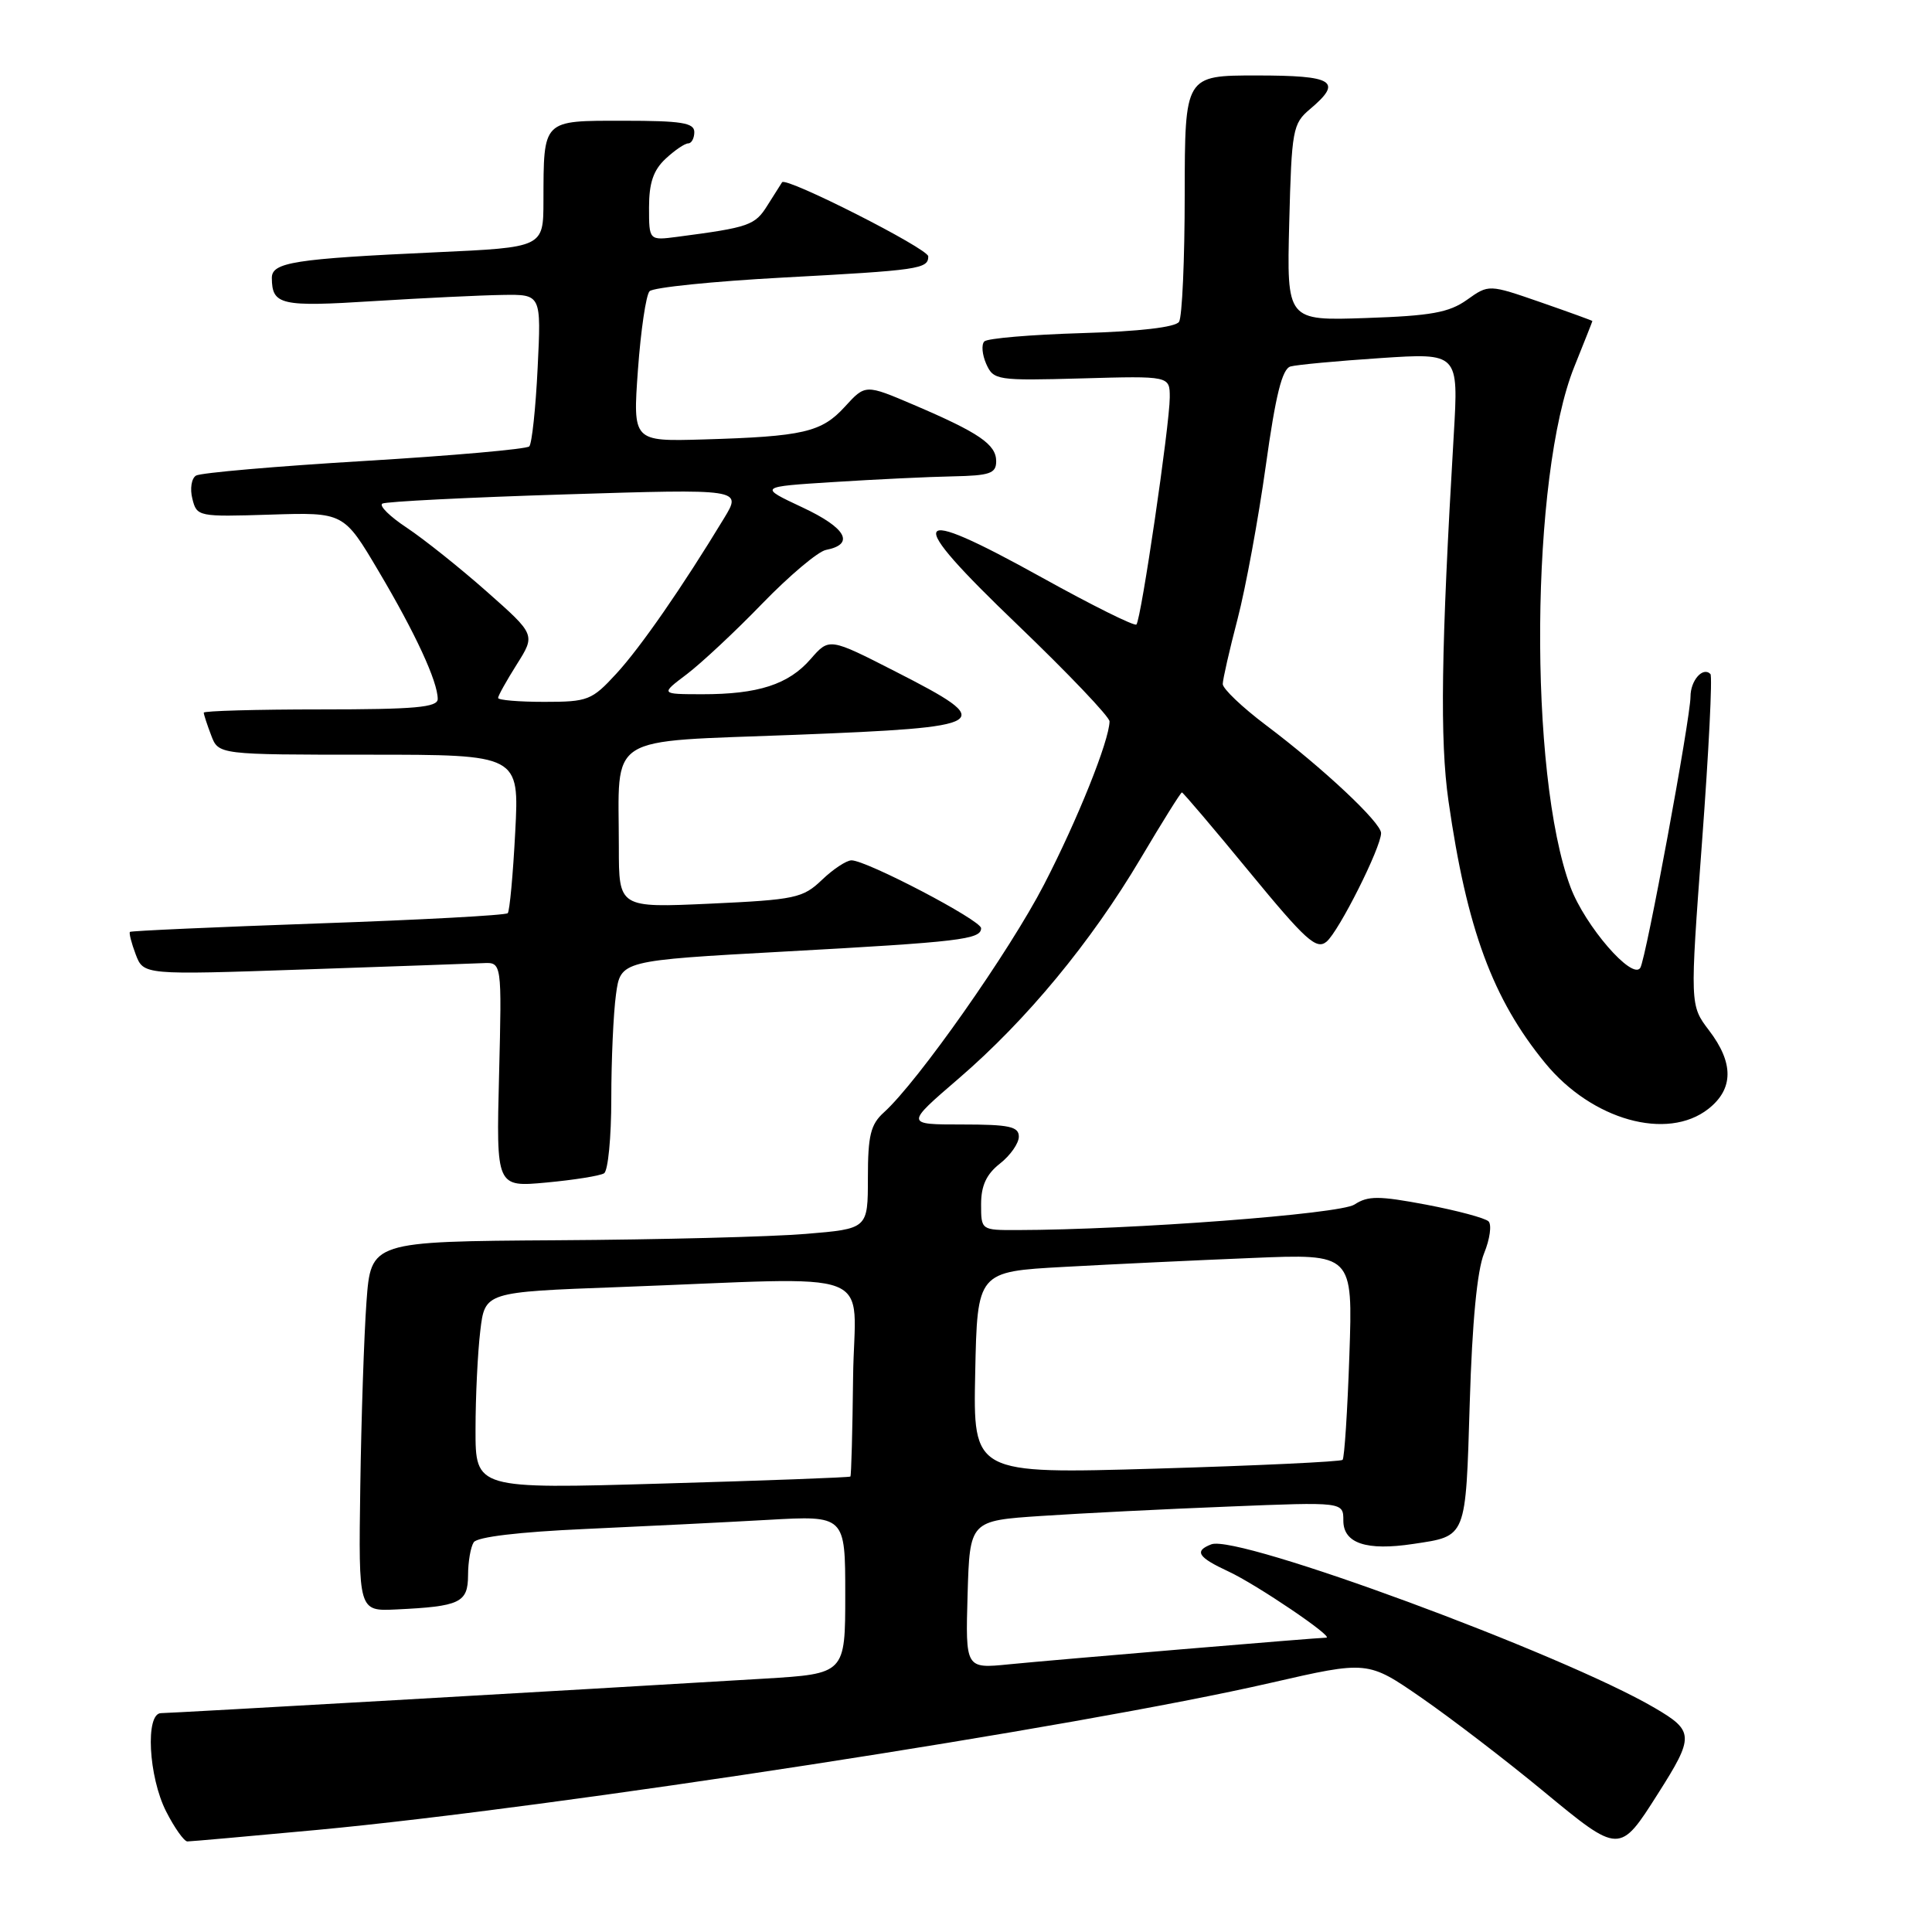 <?xml version="1.0" encoding="UTF-8" standalone="no"?>
<!DOCTYPE svg PUBLIC "-//W3C//DTD SVG 1.1//EN" "http://www.w3.org/Graphics/SVG/1.1/DTD/svg11.dtd" >
<svg xmlns="http://www.w3.org/2000/svg" xmlns:xlink="http://www.w3.org/1999/xlink" version="1.1" viewBox="0 0 256 256">
 <g >
 <path fill="currentColor"
d=" M 219.67 237.70 C 224.52 230.08 224.49 229.37 219.26 226.31 C 207.05 219.15 164.04 203.28 160.51 204.63 C 158.20 205.52 158.71 206.34 162.78 208.23 C 166.51 209.96 176.90 217.00 175.73 217.00 C 174.64 217.00 139.76 219.93 133.71 220.53 C 127.93 221.11 127.93 221.11 128.21 211.30 C 128.50 201.50 128.50 201.50 138.00 200.87 C 143.22 200.52 154.36 199.96 162.75 199.63 C 178.00 199.01 178.00 199.01 178.00 201.49 C 178.00 204.50 181.06 205.52 187.26 204.58 C 194.38 203.51 194.20 203.94 194.75 185.86 C 195.07 175.20 195.73 168.31 196.65 166.07 C 197.42 164.19 197.68 162.28 197.24 161.84 C 196.80 161.40 193.10 160.41 189.01 159.63 C 182.69 158.44 181.27 158.43 179.47 159.61 C 177.55 160.87 149.87 162.96 134.75 162.99 C 130.01 163.00 130.00 163.00 130.00 159.57 C 130.00 157.11 130.70 155.59 132.50 154.18 C 133.88 153.10 135.00 151.49 135.00 150.61 C 135.00 149.27 133.72 149.00 127.47 149.00 C 119.95 149.00 119.95 149.00 127.03 142.91 C 136.04 135.15 144.54 124.87 151.14 113.75 C 153.99 108.94 156.45 105.00 156.61 105.00 C 156.76 105.00 160.79 109.74 165.55 115.53 C 173.01 124.60 174.43 125.89 175.77 124.78 C 177.40 123.43 183.00 112.29 183.00 110.39 C 183.00 108.99 175.31 101.78 167.75 96.09 C 164.59 93.71 162.01 91.25 162.02 90.63 C 162.03 90.01 162.91 86.12 163.99 82.00 C 165.06 77.88 166.74 68.76 167.72 61.74 C 169.03 52.33 169.89 48.87 171.00 48.56 C 171.82 48.33 177.17 47.83 182.89 47.45 C 193.27 46.76 193.27 46.76 192.63 57.63 C 190.95 86.06 190.78 98.08 191.93 106.13 C 194.36 123.09 197.78 132.37 204.75 140.87 C 210.94 148.42 220.92 151.21 226.37 146.93 C 229.72 144.29 229.75 140.85 226.46 136.54 C 223.92 133.20 223.92 133.20 225.53 111.51 C 226.42 99.58 226.92 89.59 226.64 89.31 C 225.64 88.30 224.00 90.16 224.00 92.31 C 223.99 95.19 218.11 127.02 217.35 128.24 C 216.30 129.94 210.03 122.70 208.10 117.55 C 202.51 102.60 202.80 62.95 208.61 48.58 C 209.92 45.32 211.00 42.60 211.00 42.54 C 211.00 42.48 207.91 41.36 204.14 40.05 C 197.27 37.67 197.27 37.67 194.38 39.73 C 192.00 41.42 189.62 41.85 180.99 42.14 C 170.50 42.50 170.50 42.50 170.83 29.50 C 171.15 17.18 171.29 16.39 173.58 14.46 C 177.97 10.76 176.77 10.00 166.50 10.00 C 157.00 10.00 157.00 10.00 156.98 25.75 C 156.98 34.41 156.64 42.01 156.23 42.64 C 155.77 43.36 150.98 43.92 143.33 44.14 C 136.64 44.34 130.83 44.83 130.43 45.24 C 130.02 45.65 130.14 46.99 130.68 48.22 C 131.65 50.38 132.08 50.45 143.34 50.14 C 155.00 49.81 155.00 49.81 155.00 52.66 C 154.99 56.30 151.20 82.13 150.58 82.75 C 150.33 83.01 144.68 80.20 138.03 76.51 C 120.35 66.71 119.59 68.19 134.83 82.79 C 141.54 89.23 147.03 94.99 147.02 95.59 C 146.97 98.17 142.79 108.60 138.34 117.21 C 133.77 126.06 121.62 143.34 117.12 147.40 C 115.36 148.99 115.00 150.45 115.00 156.07 C 115.00 162.82 115.00 162.82 106.75 163.50 C 102.21 163.88 87.40 164.26 73.82 164.34 C 49.15 164.50 49.15 164.50 48.56 172.50 C 48.24 176.90 47.87 187.93 47.74 197.00 C 47.50 213.50 47.50 213.50 52.50 213.26 C 60.97 212.86 62.00 212.37 62.02 208.73 C 62.02 206.95 62.36 204.99 62.77 204.36 C 63.22 203.65 68.78 202.99 77.50 202.60 C 85.20 202.25 96.11 201.71 101.75 201.39 C 112.00 200.81 112.00 200.81 112.00 211.29 C 112.00 221.78 112.00 221.78 101.25 222.43 C 76.29 223.93 22.58 227.00 21.34 227.00 C 19.23 227.00 19.67 235.43 22.02 240.04 C 23.13 242.22 24.40 244.00 24.83 244.00 C 25.27 244.00 33.02 243.31 42.06 242.47 C 73.43 239.54 142.98 228.82 168.36 222.99 C 181.23 220.04 181.23 220.04 188.36 224.97 C 192.29 227.69 199.55 233.25 204.50 237.34 C 214.61 245.69 214.60 245.69 219.67 237.70 Z  M 80.04 155.47 C 80.57 155.15 81.00 150.70 81.00 145.58 C 81.00 140.46 81.28 134.25 81.62 131.78 C 82.23 127.28 82.23 127.28 103.87 126.09 C 127.21 124.81 130.00 124.48 130.00 122.99 C 130.00 121.94 114.83 114.00 112.83 114.00 C 112.16 114.00 110.39 115.17 108.91 116.59 C 106.39 119.00 105.38 119.22 94.10 119.74 C 82.00 120.29 82.00 120.29 82.00 112.27 C 82.00 97.02 79.91 98.36 105.35 97.37 C 131.56 96.34 132.24 95.92 118.69 89.00 C 109.88 84.50 109.88 84.50 107.42 87.32 C 104.49 90.70 100.45 92.00 93.01 91.99 C 87.50 91.98 87.50 91.98 91.00 89.34 C 92.92 87.88 97.44 83.67 101.02 79.96 C 104.61 76.26 108.40 73.07 109.44 72.87 C 113.33 72.11 112.13 69.95 106.34 67.24 C 100.50 64.50 100.50 64.50 110.50 63.87 C 116.00 63.52 123.09 63.18 126.25 63.12 C 131.17 63.02 132.00 62.73 132.00 61.12 C 132.00 58.89 129.75 57.35 121.09 53.65 C 114.67 50.91 114.67 50.91 111.95 53.89 C 108.86 57.28 106.45 57.84 93.18 58.23 C 83.85 58.50 83.85 58.50 84.53 49.00 C 84.91 43.77 85.60 39.09 86.07 38.59 C 86.53 38.09 94.47 37.28 103.71 36.78 C 121.77 35.81 123.00 35.64 123.00 33.97 C 123.00 32.95 104.14 23.39 103.63 24.15 C 103.50 24.34 102.63 25.72 101.70 27.20 C 100.04 29.87 99.28 30.13 89.75 31.38 C 86.00 31.87 86.00 31.87 86.00 27.48 C 86.00 24.24 86.58 22.54 88.19 21.04 C 89.39 19.92 90.74 19.00 91.19 19.00 C 91.63 19.00 92.00 18.32 92.00 17.50 C 92.00 16.27 90.29 16.00 82.62 16.00 C 71.80 16.00 72.04 15.76 72.01 26.64 C 72.00 32.78 72.00 32.78 57.75 33.43 C 38.97 34.29 36.00 34.76 36.02 36.84 C 36.05 40.42 37.19 40.68 49.50 39.90 C 56.10 39.49 63.80 39.12 66.61 39.08 C 71.72 39.00 71.72 39.00 71.24 48.75 C 70.98 54.11 70.48 58.79 70.13 59.15 C 69.79 59.51 59.95 60.38 48.28 61.08 C 36.60 61.78 26.56 62.65 25.97 63.02 C 25.37 63.39 25.15 64.77 25.49 66.09 C 26.08 68.46 26.26 68.49 35.82 68.19 C 45.55 67.88 45.55 67.88 50.17 75.69 C 55.04 83.90 58.00 90.31 58.00 92.62 C 58.00 93.73 55.00 94.00 42.50 94.00 C 33.97 94.00 27.00 94.20 27.00 94.43 C 27.00 94.67 27.44 96.02 27.98 97.43 C 28.95 100.00 28.95 100.00 48.88 100.00 C 68.81 100.00 68.81 100.00 68.27 110.25 C 67.98 115.89 67.53 120.72 67.28 121.00 C 67.04 121.28 55.73 121.89 42.17 122.36 C 28.60 122.84 17.37 123.34 17.22 123.48 C 17.07 123.61 17.41 124.95 17.98 126.46 C 19.02 129.19 19.02 129.19 40.26 128.46 C 51.94 128.06 62.62 127.68 64.00 127.62 C 66.50 127.50 66.50 127.50 66.13 142.41 C 65.75 157.31 65.75 157.31 72.42 156.69 C 76.08 156.35 79.51 155.80 80.04 155.47 Z  M 63.01 189.40 C 63.01 185.06 63.30 179.18 63.64 176.35 C 64.25 171.20 64.25 171.20 81.88 170.55 C 117.30 169.24 113.21 167.67 113.04 182.47 C 112.96 189.60 112.80 195.54 112.68 195.65 C 112.56 195.77 101.34 196.19 87.73 196.58 C 63.00 197.30 63.00 197.30 63.01 189.40 Z  M 129.22 181.90 C 129.50 168.50 129.50 168.50 141.00 167.87 C 147.32 167.52 158.52 166.99 165.88 166.69 C 179.26 166.13 179.26 166.13 178.80 179.56 C 178.55 186.95 178.14 193.19 177.90 193.44 C 177.65 193.68 166.53 194.21 153.19 194.60 C 128.94 195.31 128.94 195.31 129.22 181.90 Z  M 66.00 92.48 C 66.00 92.19 67.12 90.19 68.48 88.03 C 70.96 84.10 70.96 84.10 64.49 78.38 C 60.93 75.23 56.17 71.44 53.92 69.94 C 51.66 68.45 50.20 67.01 50.66 66.73 C 51.12 66.46 62.03 65.91 74.90 65.51 C 98.30 64.78 98.30 64.78 95.96 68.64 C 90.42 77.78 84.89 85.76 81.68 89.25 C 78.42 92.80 77.90 93.00 72.12 93.00 C 68.75 93.00 66.00 92.77 66.00 92.48 Z "/>
</g>
</svg>